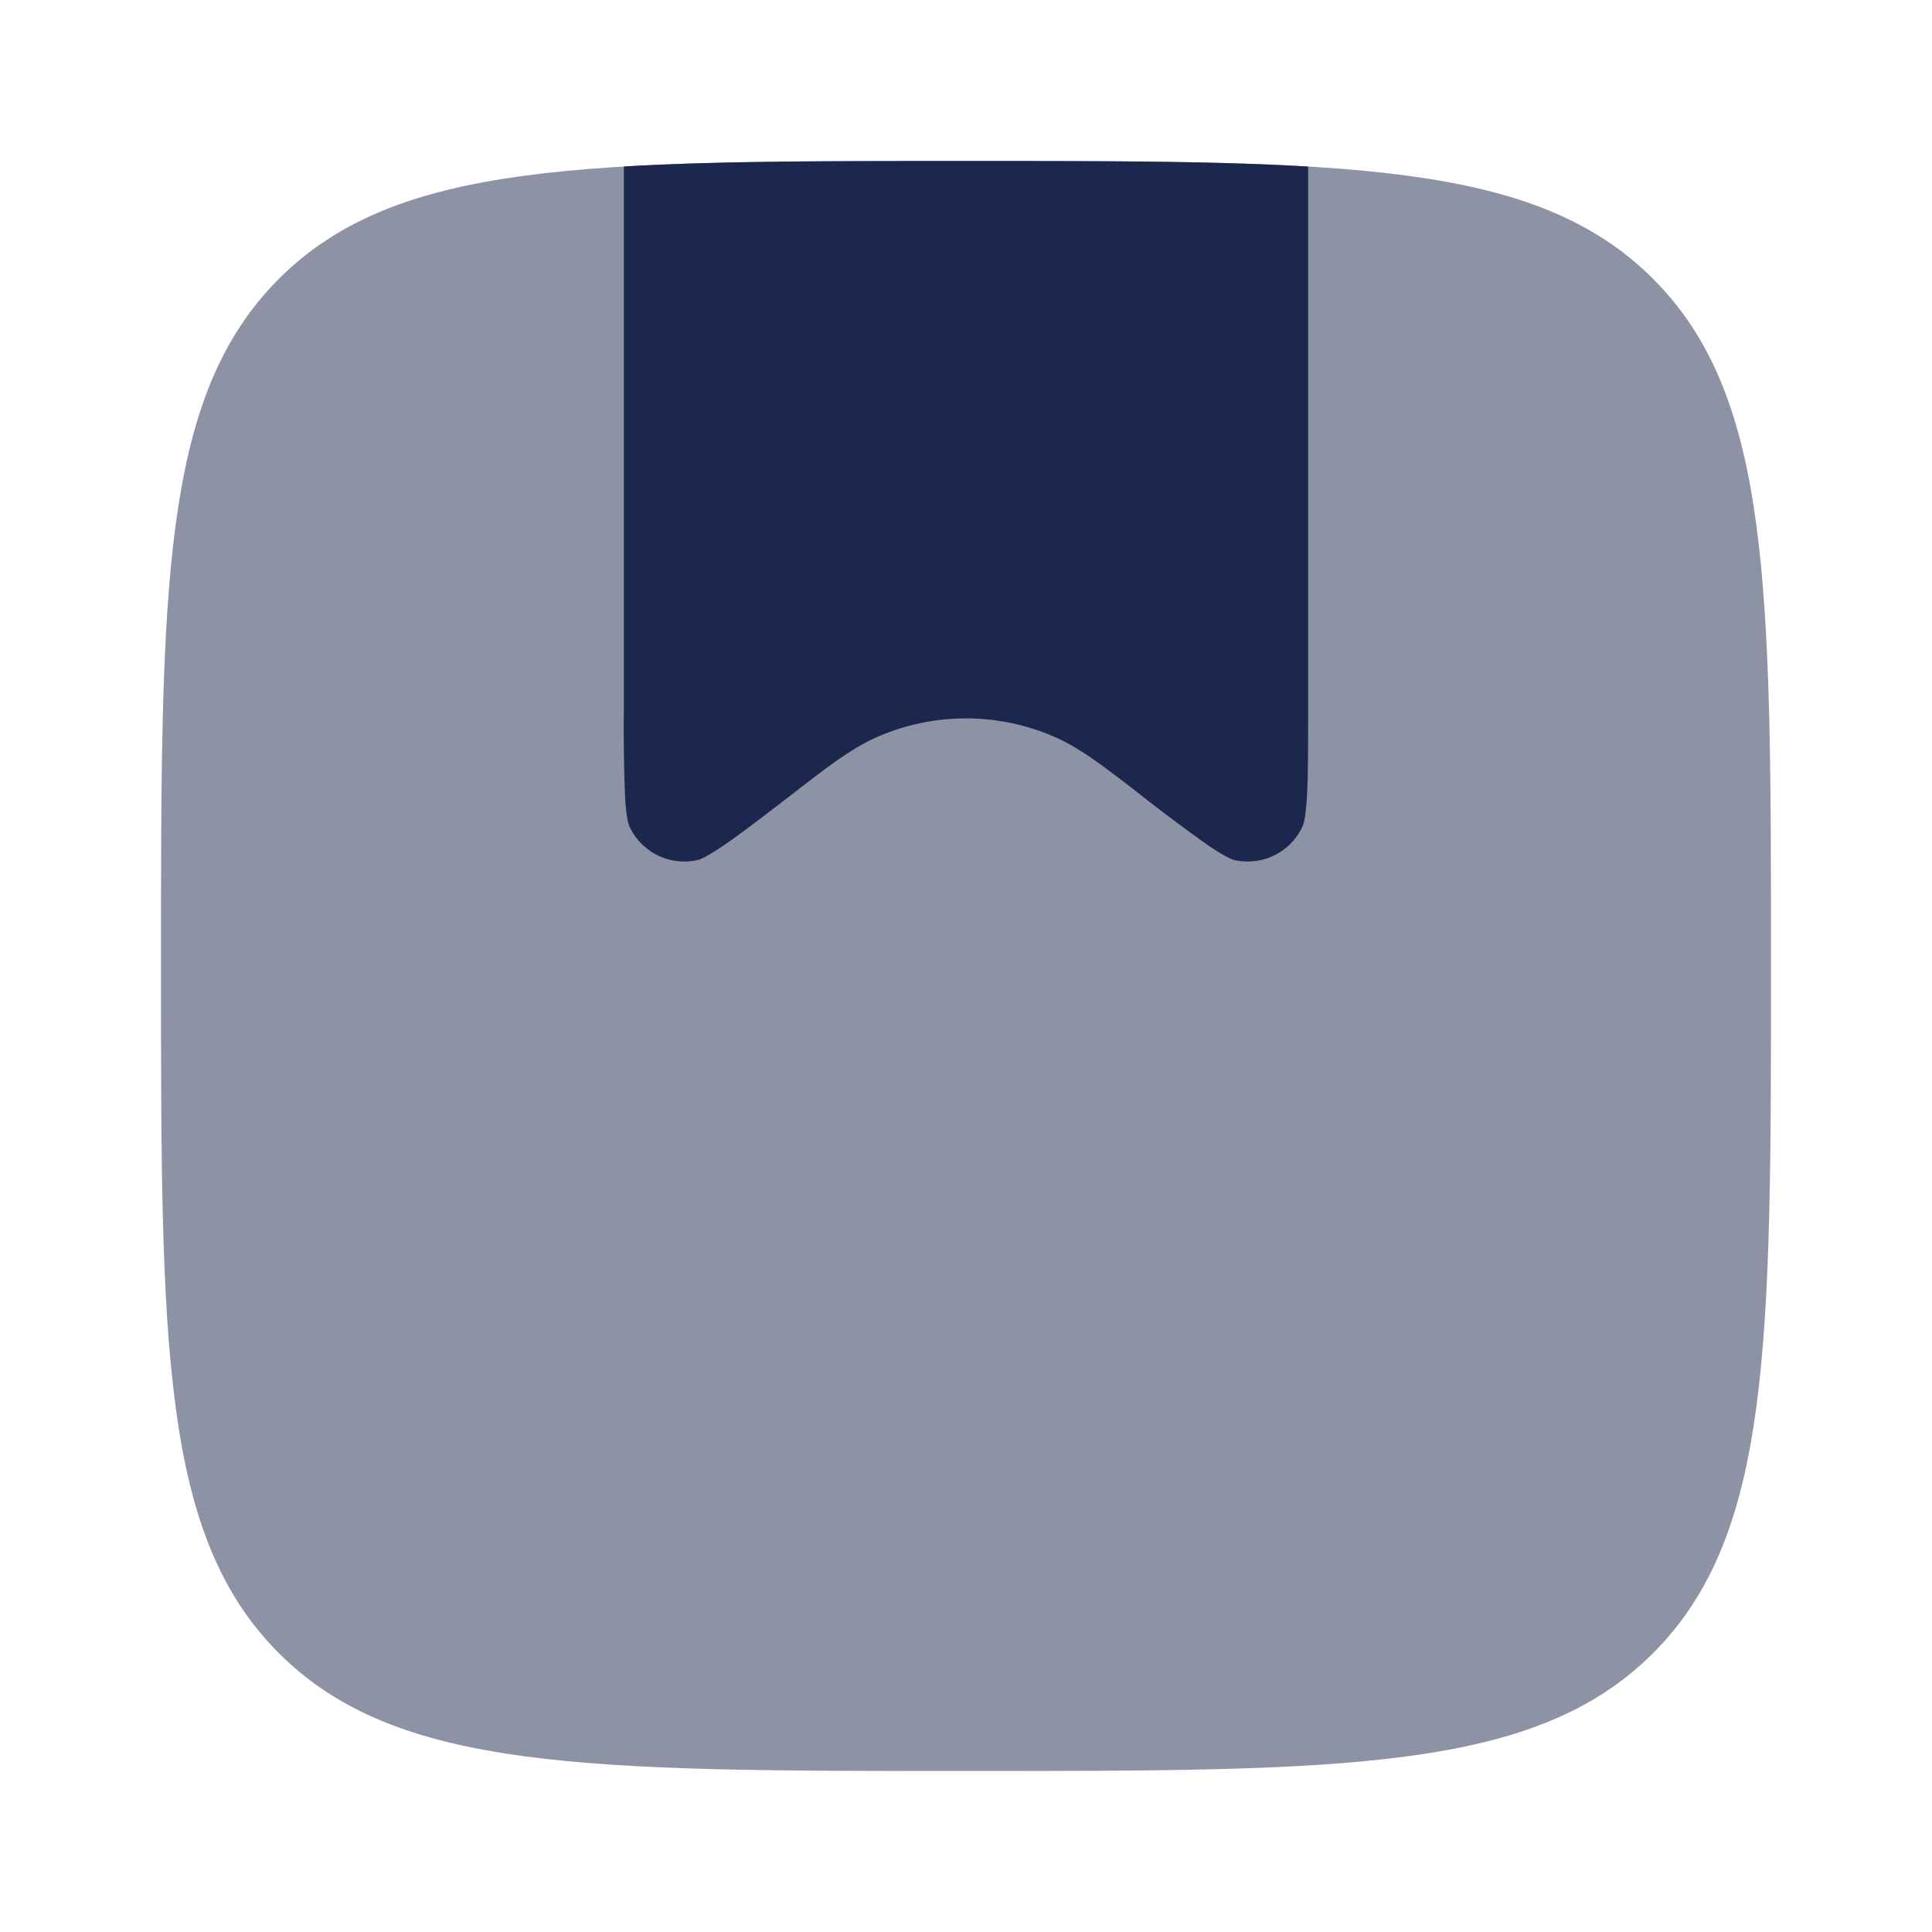 <svg xmlns="http://www.w3.org/2000/svg" width="24" height="24" fill="none">
  <g fill="#1C274D">
    <path d="M3.464 20.536C4.93 22 7.286 22 12 22c4.714 0 7.071 0 8.535-1.464C22 19.07 22 16.714 22 12c0-4.714 0-7.071-1.465-8.536C19.072 2 16.714 2 12 2S4.929 2 3.464 3.464C2 4.93 2 7.286 2 12c0 4.714 0 7.071 1.464 8.536Z" opacity=".5"/>
    <path d="M7.765 9.898a21.482 21.482 0 0 1-.015-1.09v-6.74C8.906 2 10.3 2 12 2c1.7 0 3.094 0 4.25.069v6.739c0 .496 0 .836-.015 1.09-.015.262-.043.343-.05.358a.75.75 0 0 1-.862.425c-.016-.004-.097-.032-.315-.18a20.93 20.93 0 0 1-.872-.653l-.067-.052c-.37-.285-.659-.507-.973-.644a2.75 2.75 0 0 0-2.192 0c-.314.137-.603.359-.973.644l-.067.052c-.393.303-.663.51-.873.653-.217.148-.298.176-.314.18a.75.75 0 0 1-.862-.425c-.007-.015-.035-.096-.05-.358Z"/>
  </g>
</svg>
